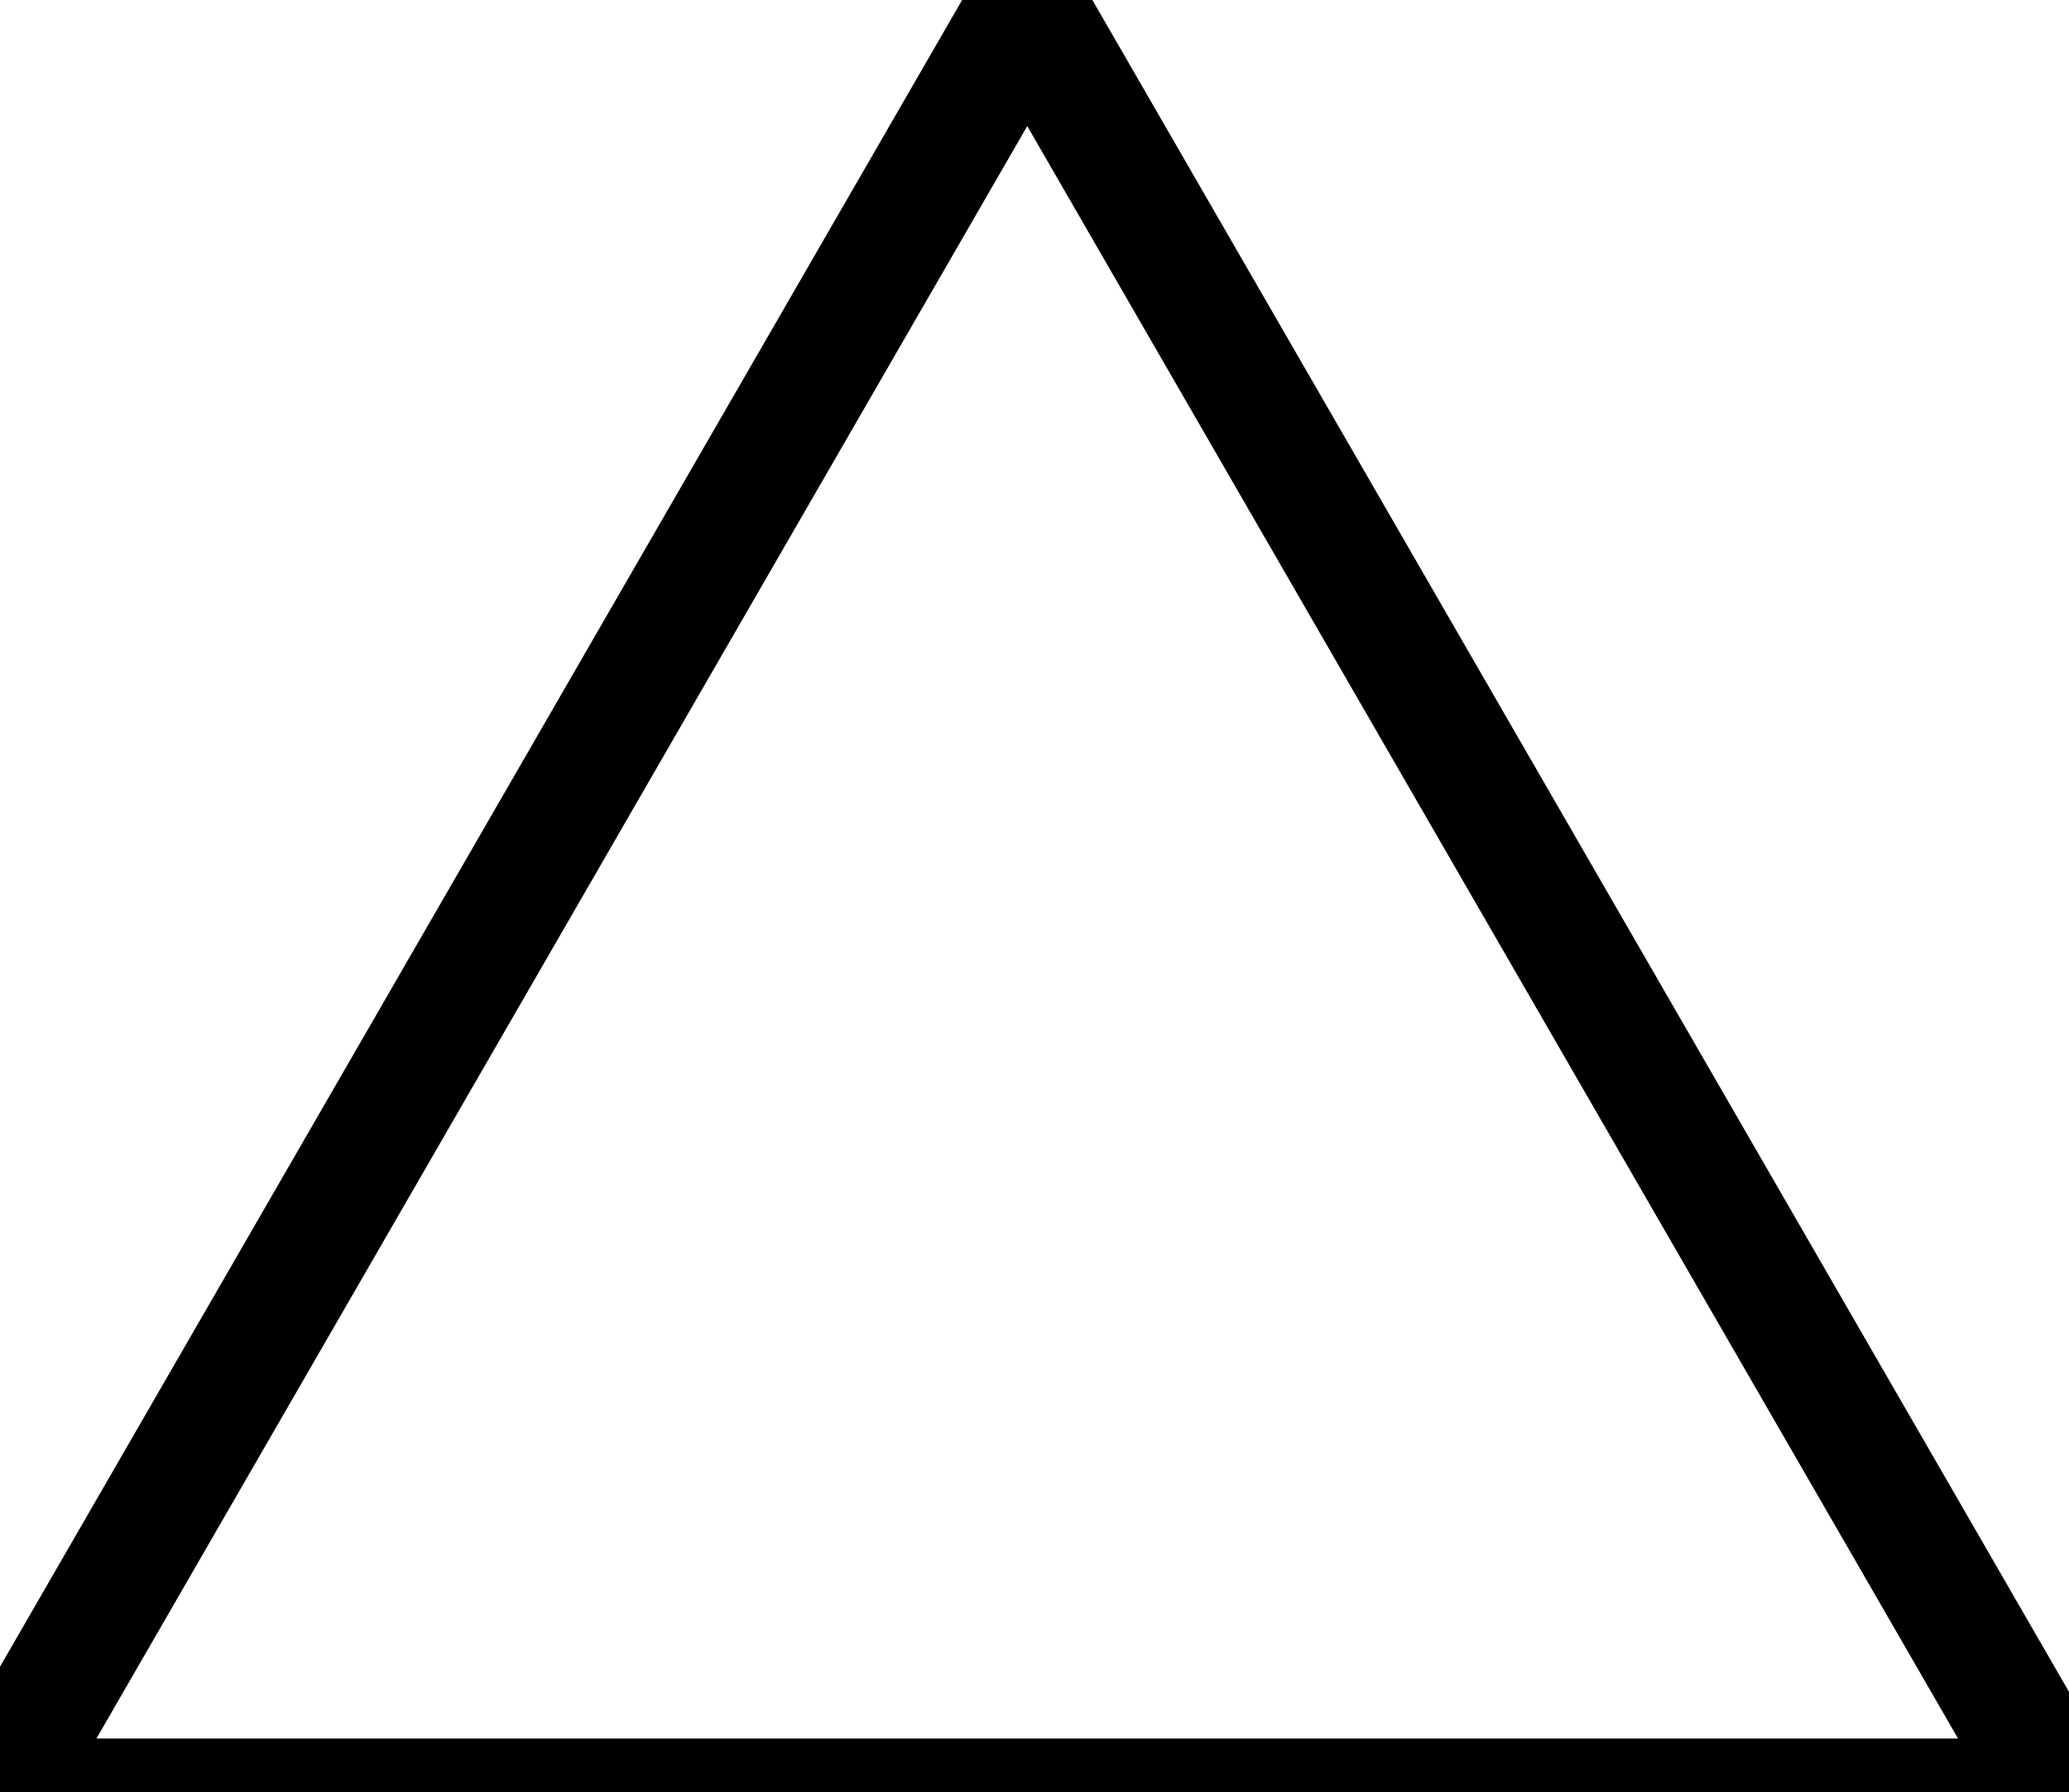 <?xml version='1.0' encoding='UTF-8'?>
<!-- This file was generated by dvisvgm 2.8.2 -->
<svg version='1.1' xmlns='http://www.w3.org/2000/svg' xmlns:xlink='http://www.w3.org/1999/xlink' viewBox='-72 -72 6.902 5.978'>
<g id='page1'>
<g stroke-miterlimit='10' transform='translate(-165.682,12.682)scale(0.996,-0.996)'>
<g fill='#000' stroke='#000'>
<g stroke-width='0.4'>
<g stroke='none' transform='scale(-1.004,1.004)translate(-165.682,12.682)scale(-1,-1)'/>
<g transform='translate(94.034,79)'>
<g stroke='none' transform='scale(-1.004,1.004)translate(-165.682,12.682)scale(-1,-1)'>
<g stroke='#000' stroke-miterlimit='10' transform='translate(-162.231,10.69)scale(0.996,-0.996)'>
<g fill='#000' stroke='#000'>
<g stroke-width='0.4'>
<clipPath id='pgfcp1'>
<path d='M -97.498 -81 L 97.498 -81 L 97.498 81 L -97.498 81 Z'/> </clipPath>
<g clip-path='url(#pgfcp1)'>
<path d='M 0.0 0.0' fill='none'/>
</g>
<g fill='#cccc28'>
<path d='M 0.0 4.0 L 3.464 -2.0 L -3.464 -2.0 Z' fill='none'/>
<path d='' fill='none'/>
</g>
</g>
</g>
</g>
</g>
</g>
</g>
</g>
</g>
</g>
</svg>